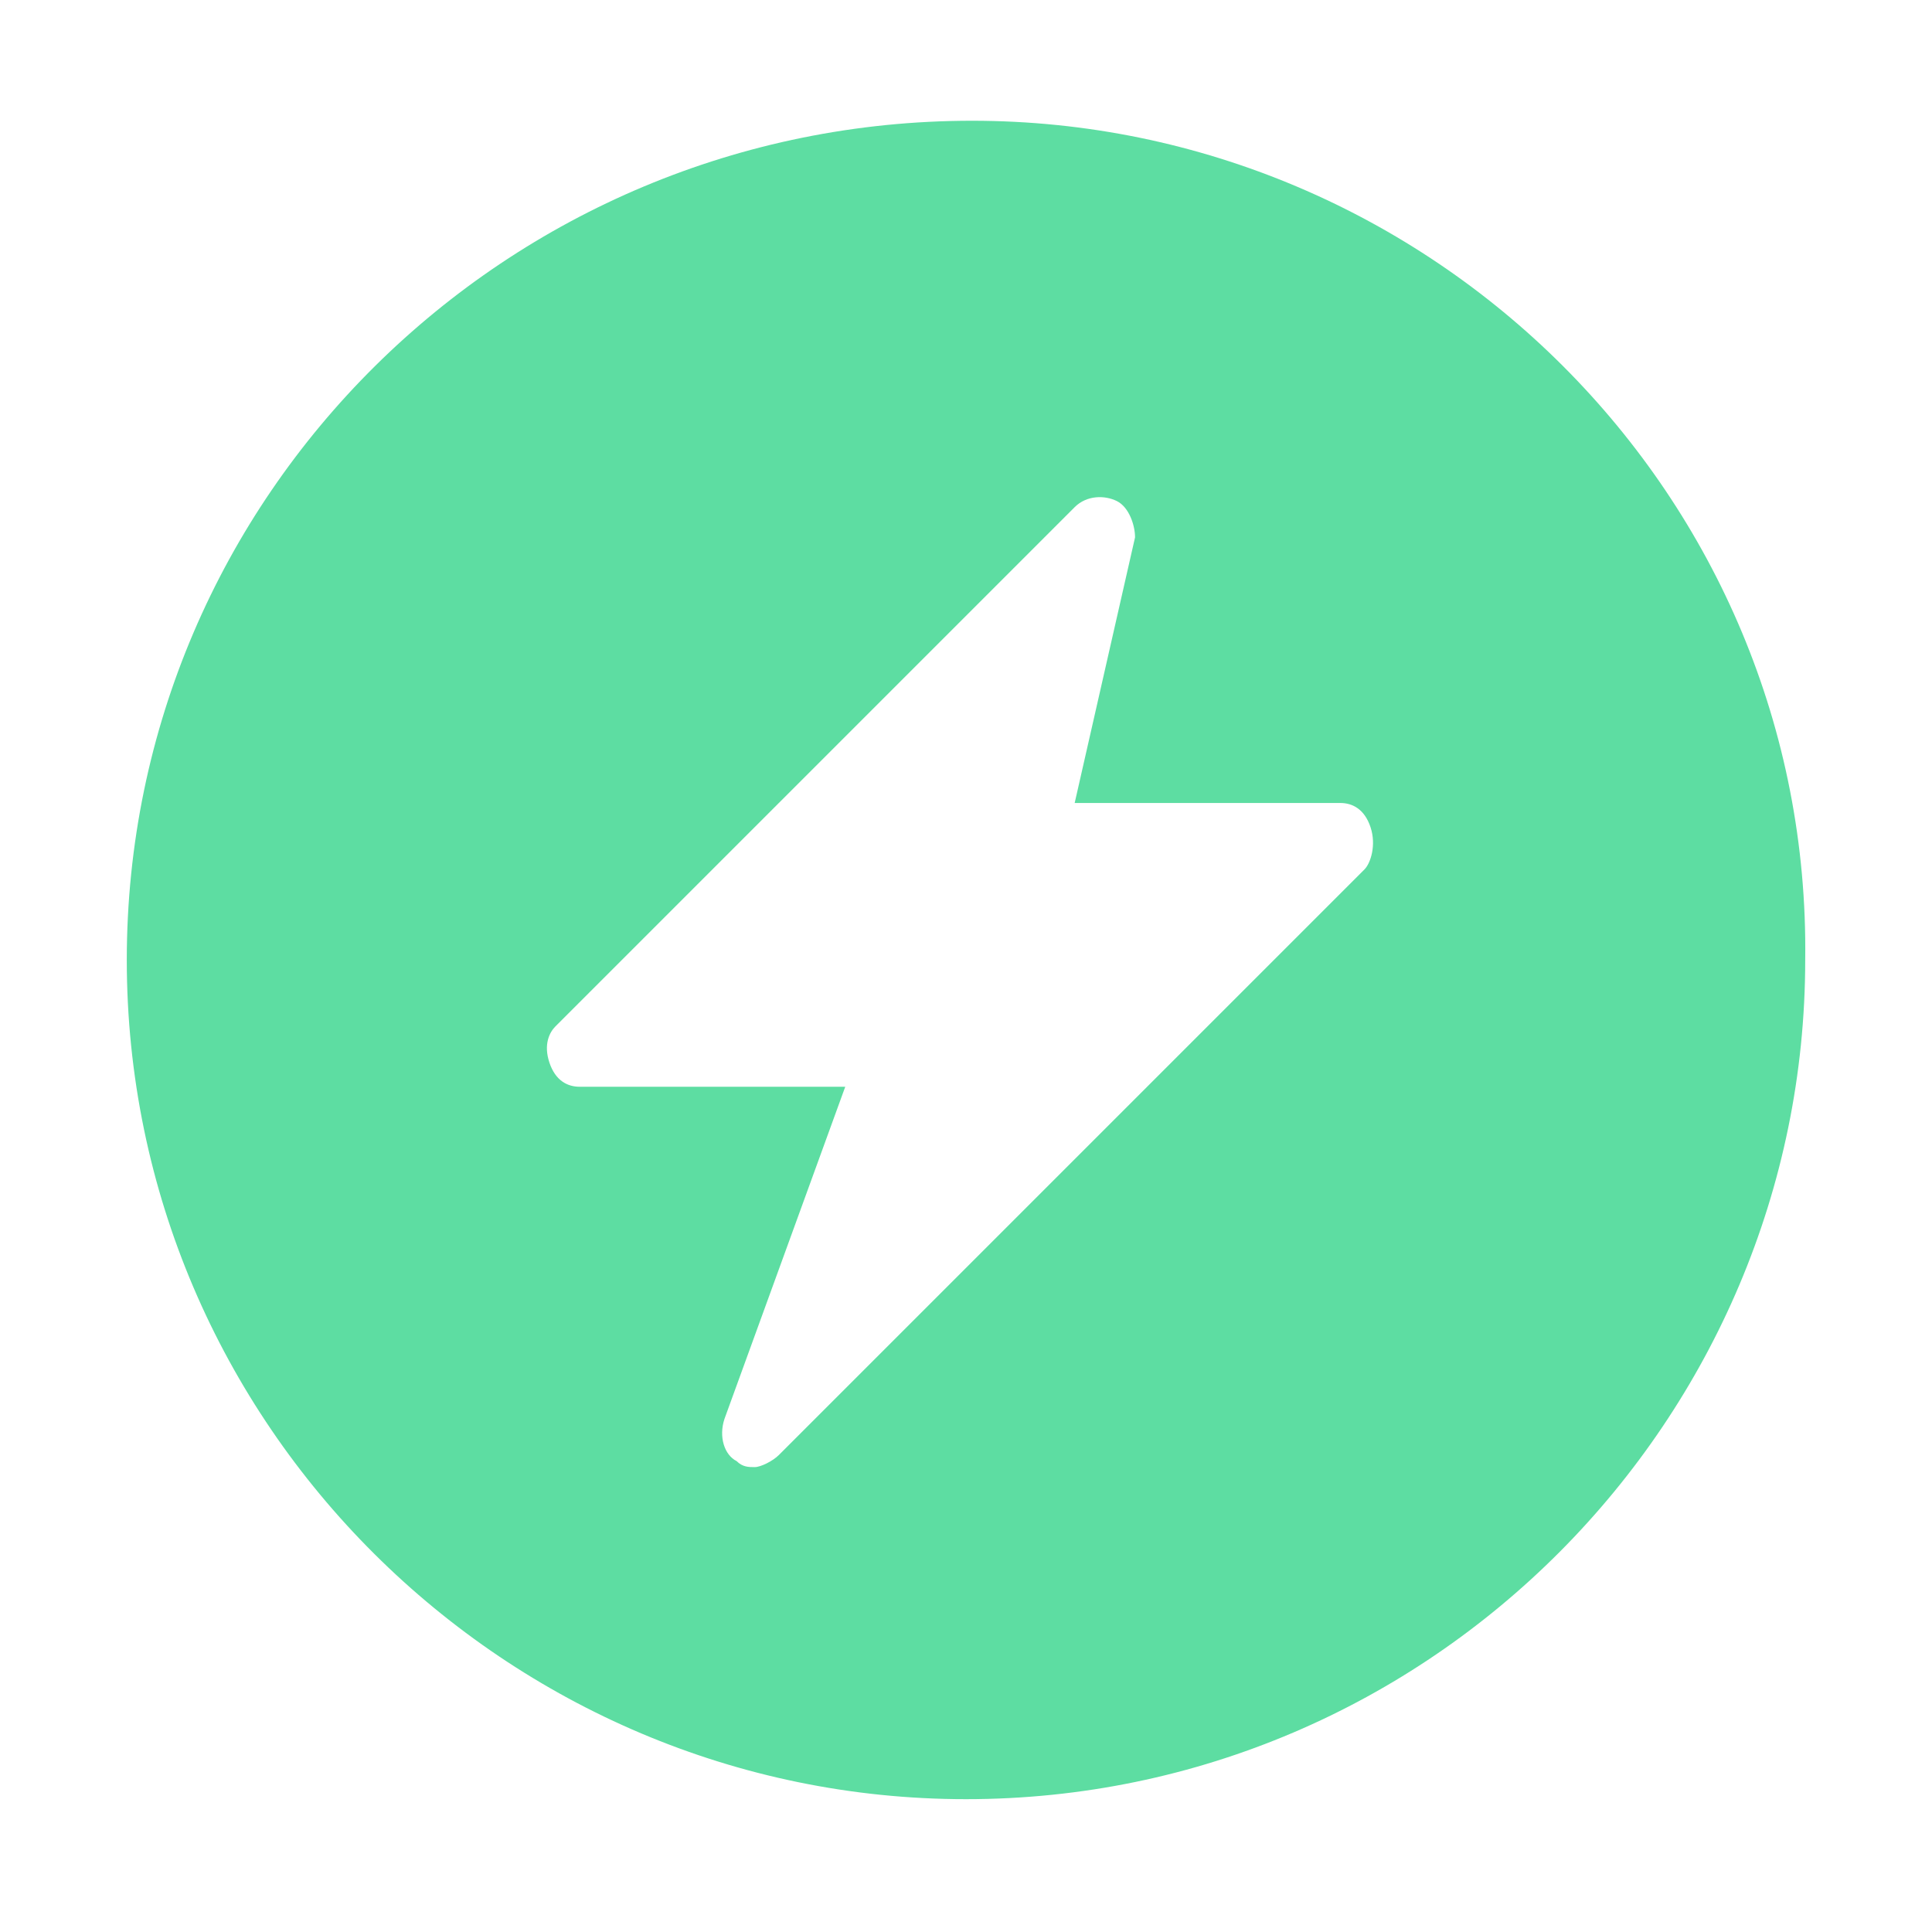 <?xml version="1.0" standalone="no"?><!DOCTYPE svg PUBLIC "-//W3C//DTD SVG 1.1//EN" "http://www.w3.org/Graphics/SVG/1.1/DTD/svg11.dtd"><svg t="1527932564682" class="icon" style="" viewBox="0 0 1024 1024" version="1.1" xmlns="http://www.w3.org/2000/svg" p-id="5227" xmlns:xlink="http://www.w3.org/1999/xlink" width="28" height="28"><defs><style type="text/css"></style></defs><path d="M515.2 64c-246.4 0-448 198.4-448 444.8S268.8 953.6 512 953.6c246.4 0 444.8-201.6 444.8-444.8C960 262.4 758.4 64 515.2 64z m208 396.8l-310.4 310.4c-3.2 3.2-9.6 6.4-12.8 6.4-3.2 0-6.4 0-9.6-3.2-6.4-3.2-9.6-12.8-6.4-22.4l64-176H307.2c-6.4 0-12.8-3.2-16-12.8s0-16 3.2-19.2l275.2-275.2c6.4-6.4 16-6.4 22.4-3.2 6.4 3.2 9.6 12.8 9.6 19.2l-32 140.8h140.8c6.4 0 12.8 3.2 16 12.8 3.2 9.6 0 19.2-3.2 22.4z" fill="#5ddda2" p-id="5228"></path></svg>